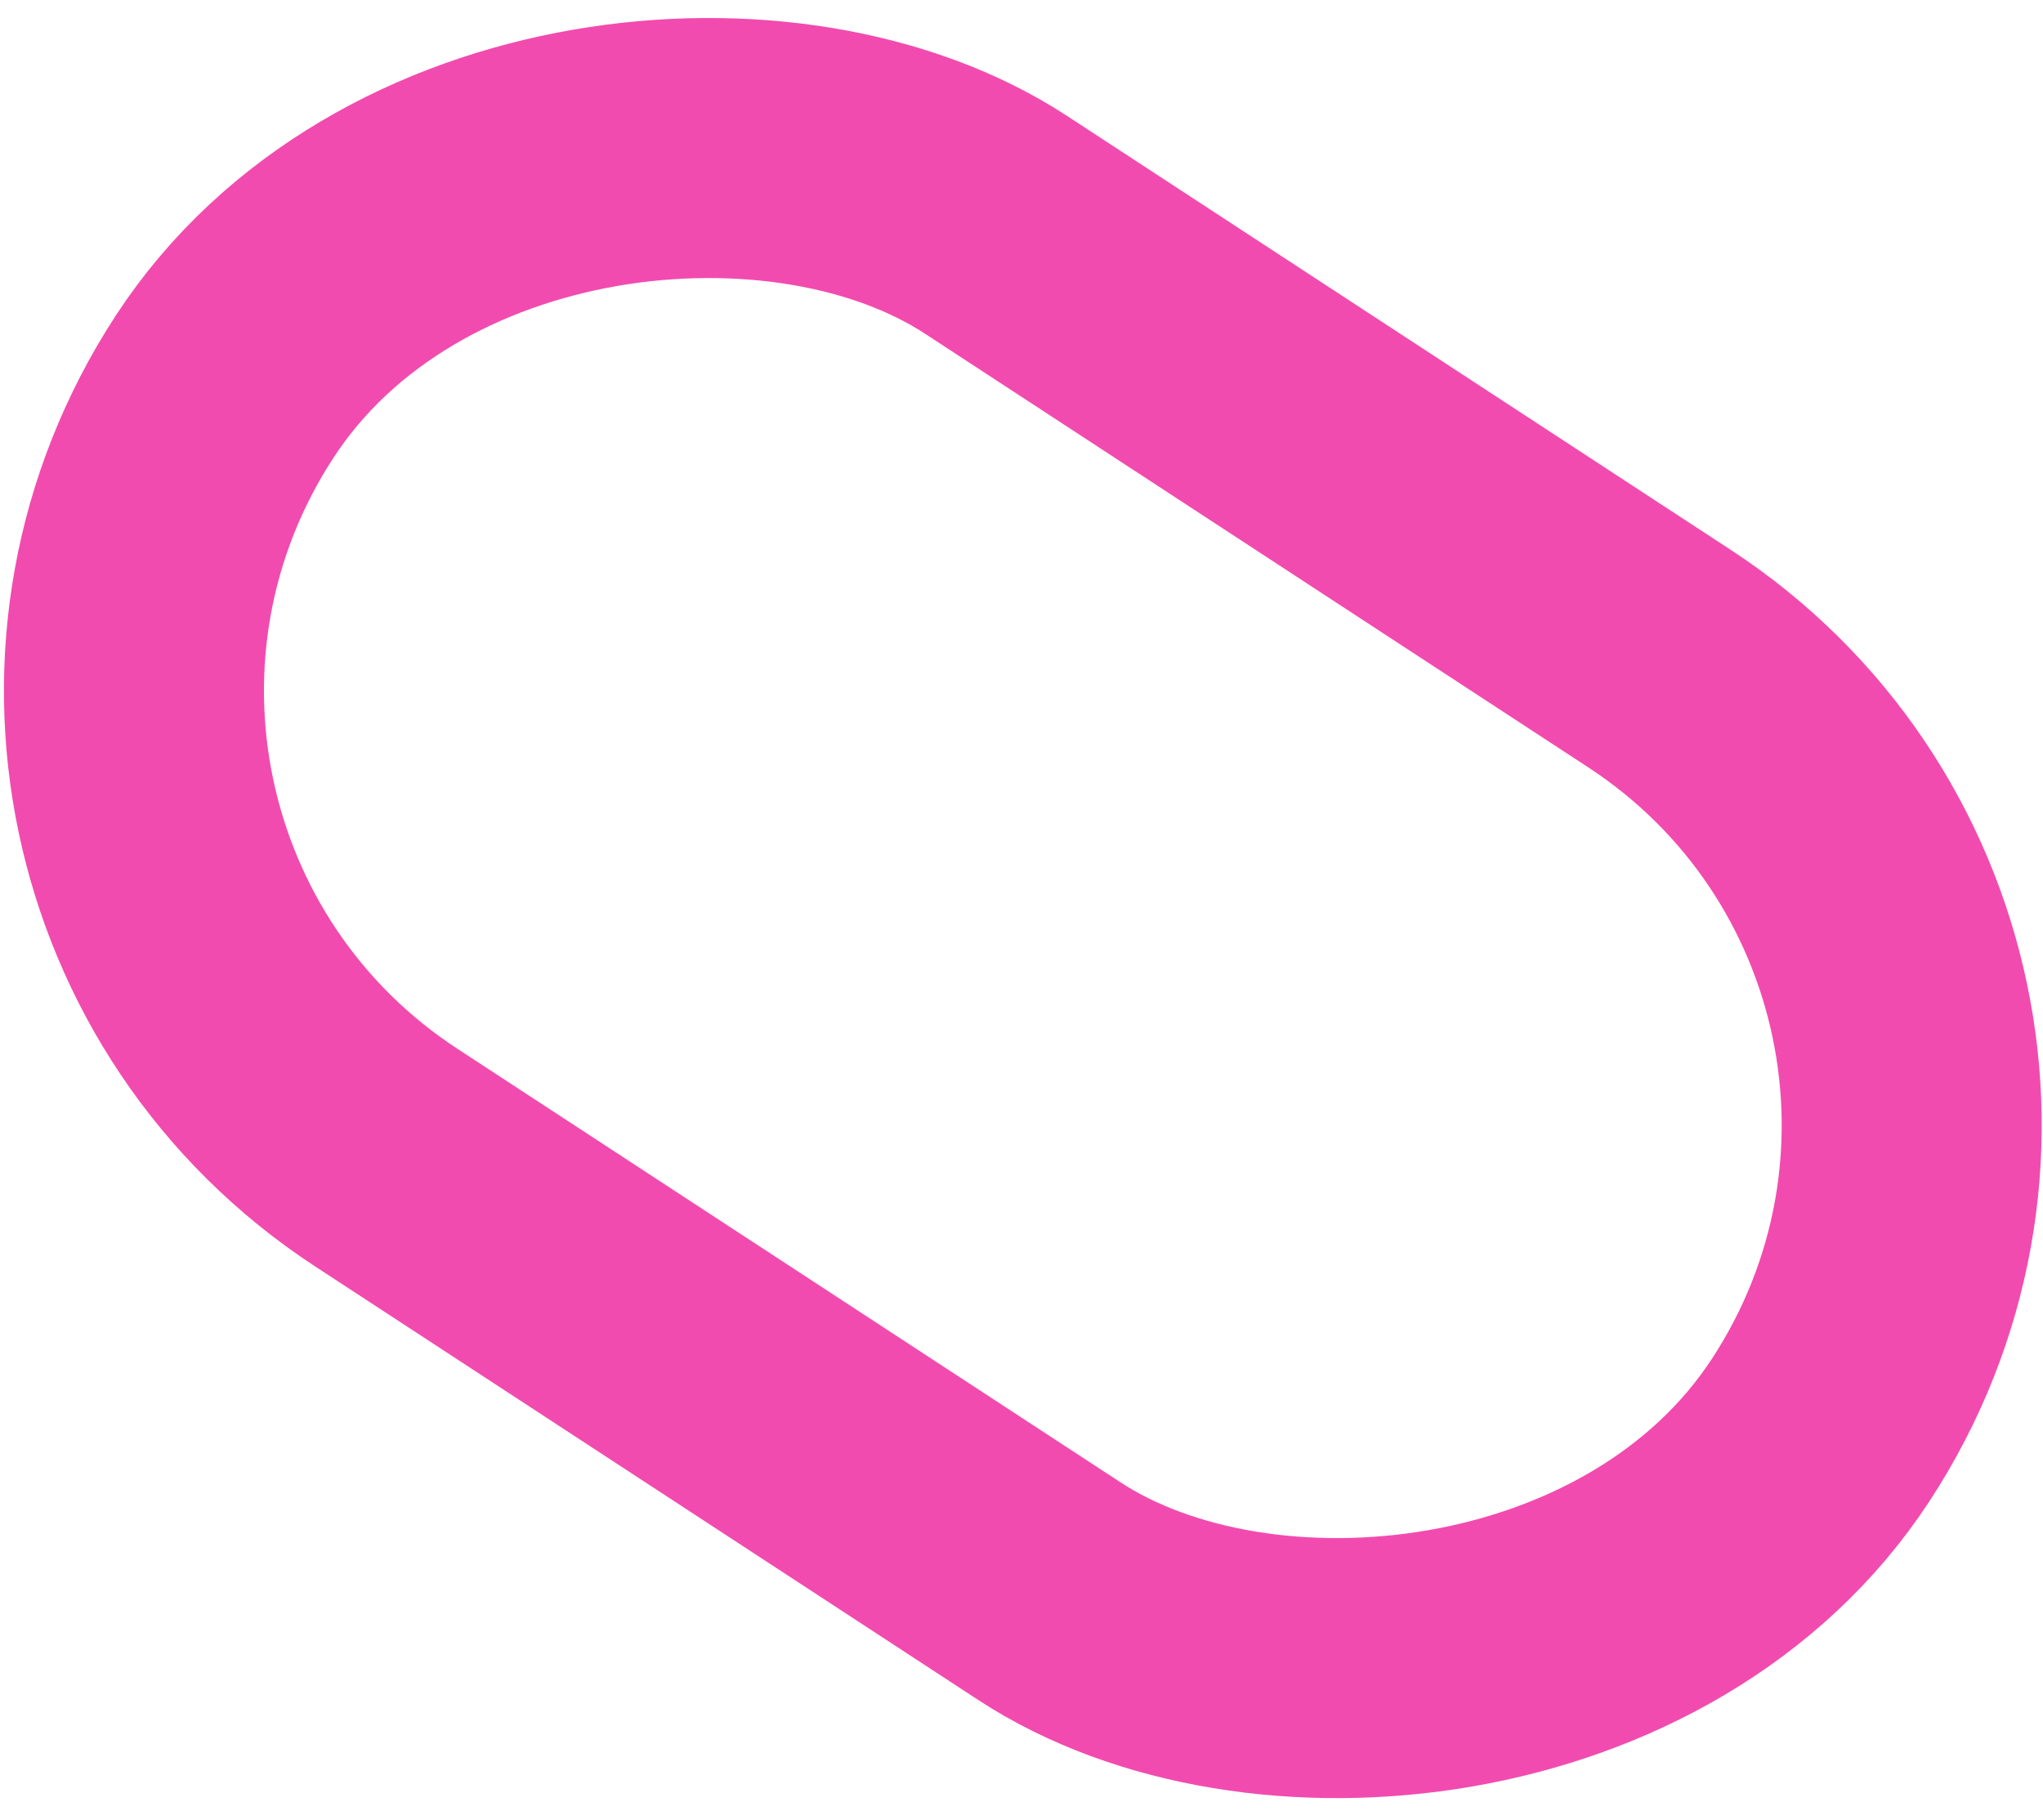 <svg width="165" height="147" viewBox="0 0 165 147" fill="none" xmlns="http://www.w3.org/2000/svg">
<rect x="-6.466" y="68.864" width="90" height="154" rx="45" transform="rotate(-56.824 -6.466 68.864)" stroke="#F24BAF" stroke-width="21"/>
</svg>
